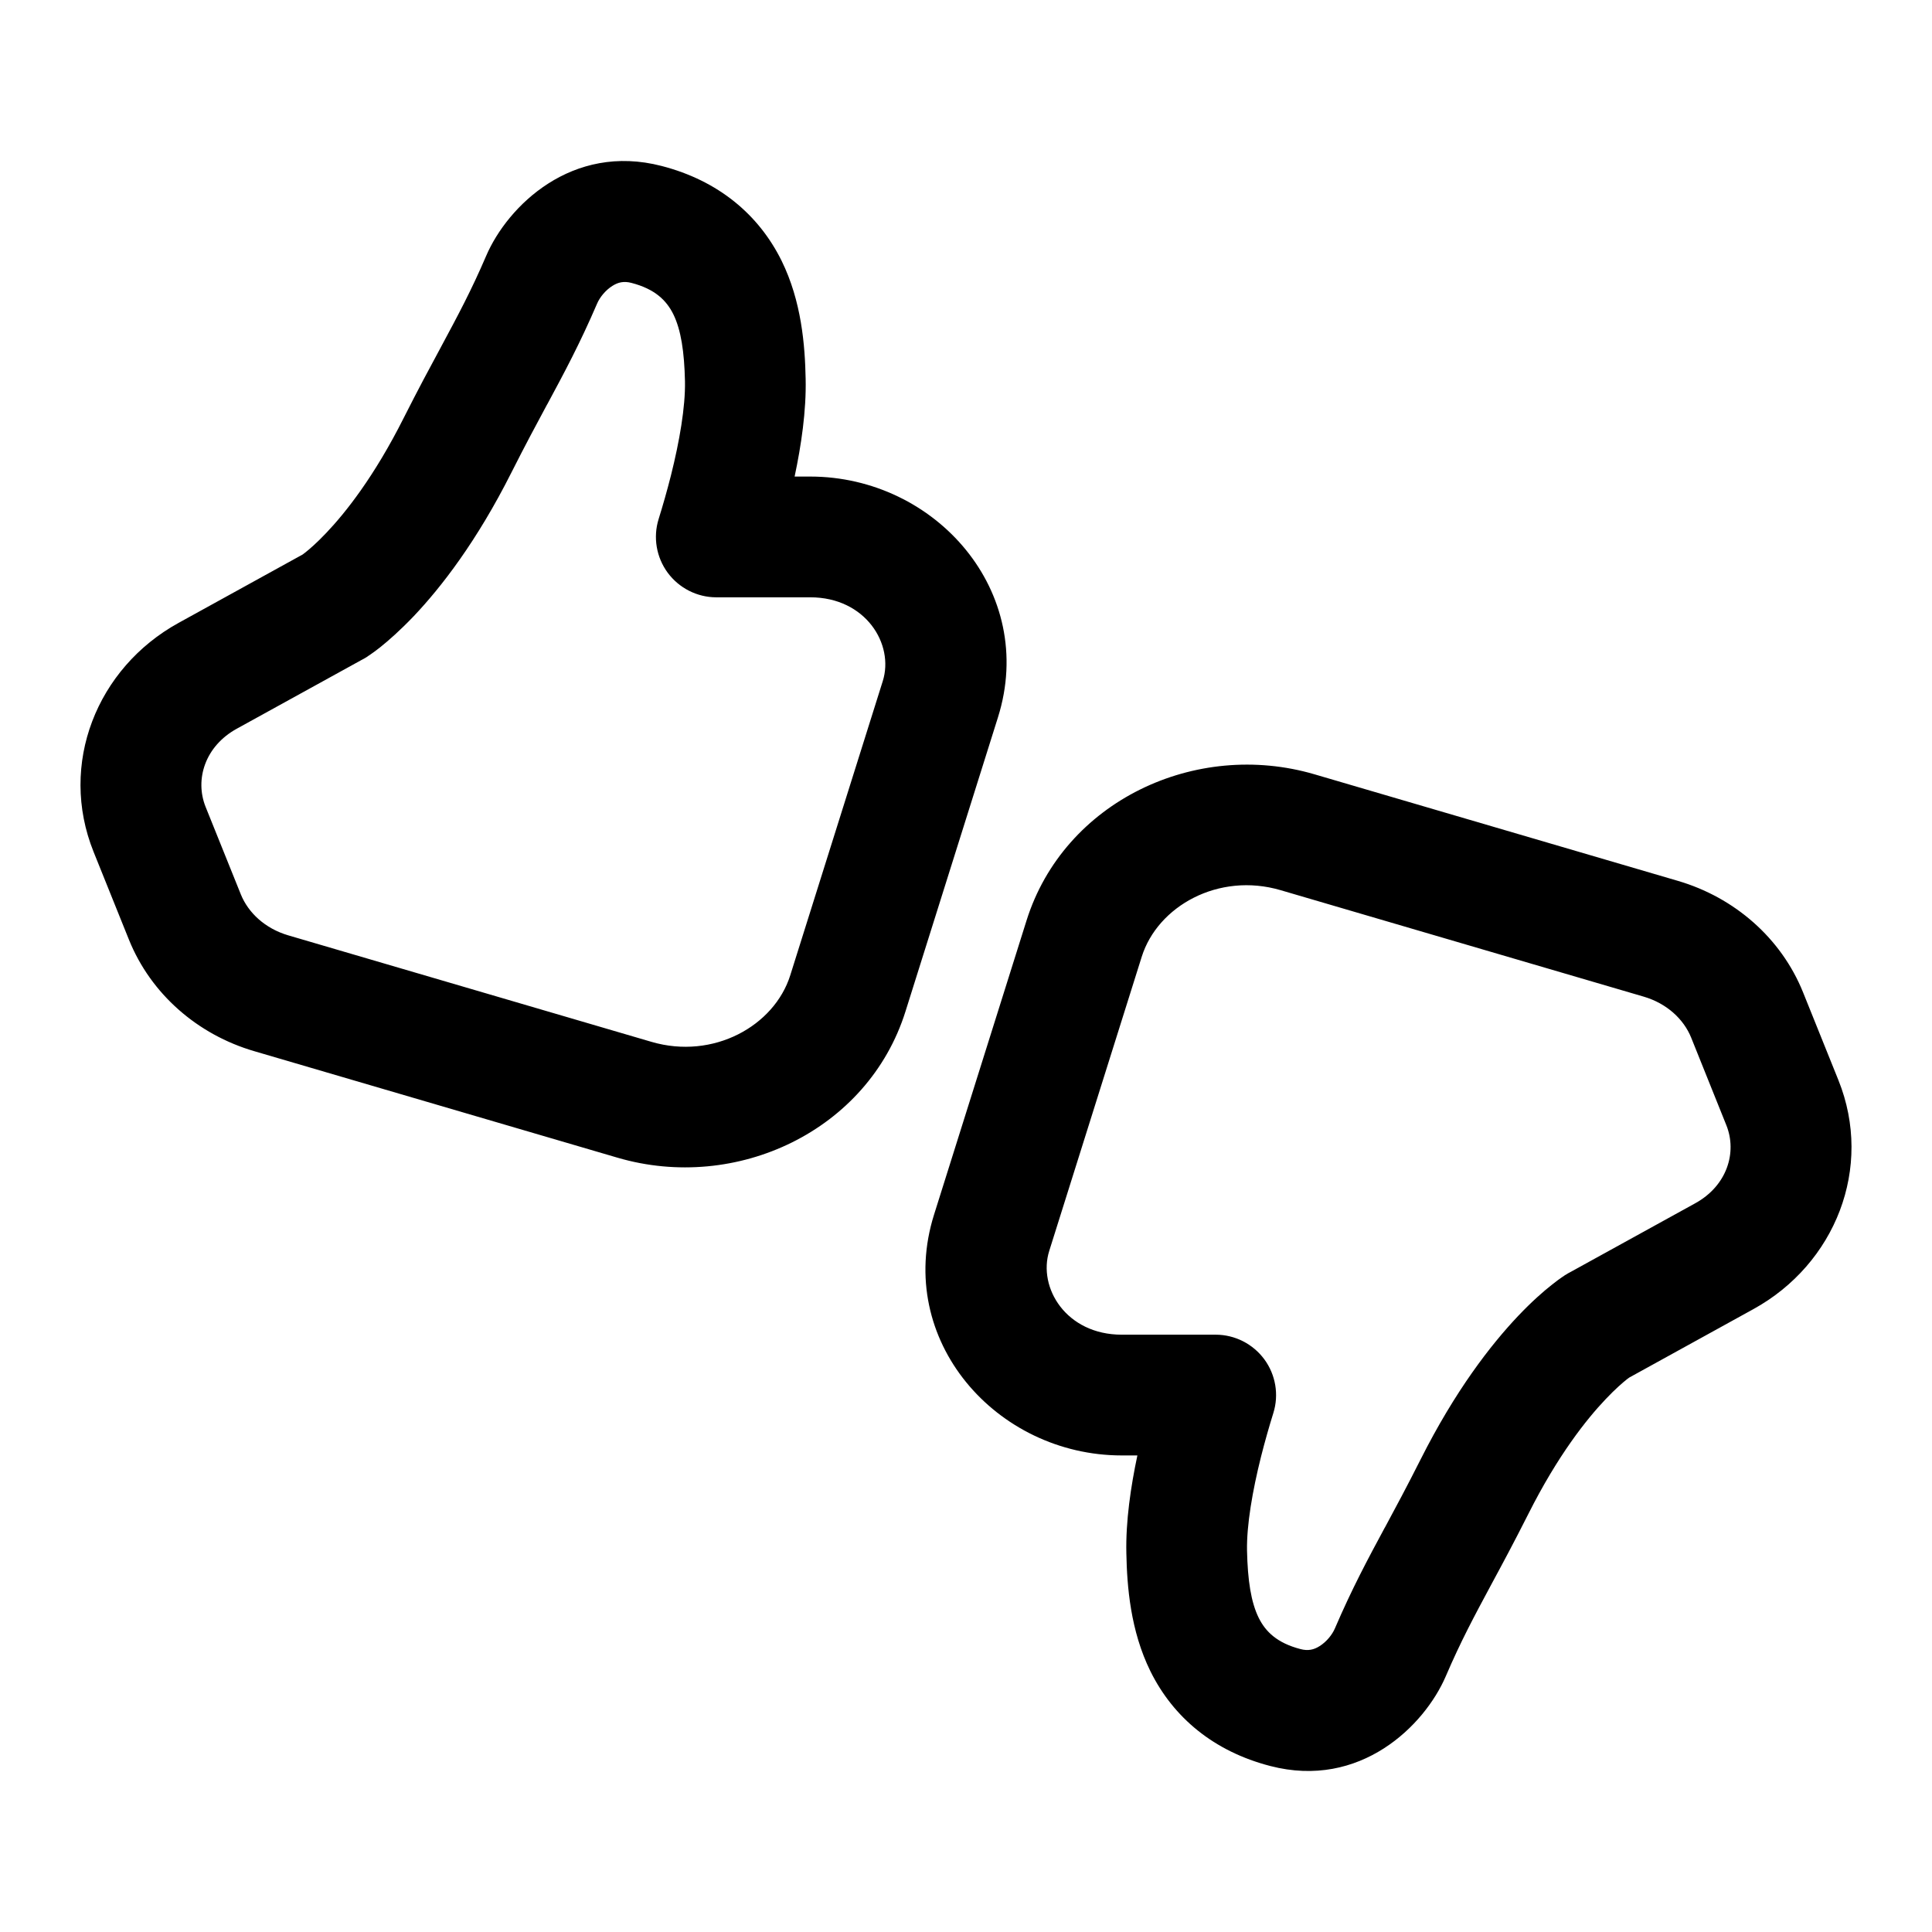 <svg width="512" height="512" viewBox="0 0 24 24" fill="none" xmlns="http://www.w3.org/2000/svg"><path d="M6.04 3.177C6.305 2.561 7.104 1.772 8.22 2.062C8.92 2.243 9.424 2.663 9.709 3.239C9.957 3.742 10 4.29 10.008 4.706C10.017 5.103 9.953 5.534 9.871 5.92H10.065C11.623 5.92 12.887 7.352 12.397 8.911L11.248 12.565C10.782 14.047 9.148 14.815 7.67 14.381L3.158 13.058C2.457 12.853 1.874 12.35 1.601 11.671L1.163 10.583C0.724 9.493 1.203 8.297 2.218 7.738L3.76 6.888C3.768 6.883 3.778 6.875 3.79 6.865C3.841 6.825 3.933 6.747 4.053 6.62C4.292 6.369 4.649 5.92 5.015 5.192C5.193 4.839 5.342 4.562 5.474 4.318L5.475 4.316C5.687 3.921 5.852 3.615 6.04 3.177ZM4.49 8.199L2.942 9.052C2.547 9.269 2.418 9.683 2.554 10.023L2.992 11.111C3.084 11.338 3.292 11.534 3.58 11.619L8.092 12.942C8.862 13.168 9.619 12.744 9.817 12.115L10.966 8.461C11.11 8.005 10.756 7.42 10.065 7.42H8.898C8.66 7.42 8.436 7.306 8.294 7.114C8.153 6.922 8.111 6.674 8.182 6.447C8.234 6.28 8.287 6.095 8.335 5.905C8.441 5.482 8.515 5.055 8.509 4.737C8.501 4.371 8.46 4.098 8.364 3.903C8.279 3.732 8.137 3.59 7.843 3.514C7.75 3.49 7.679 3.506 7.608 3.551C7.521 3.605 7.45 3.695 7.418 3.77C7.202 4.272 7.011 4.627 6.799 5.021L6.795 5.027C6.663 5.272 6.523 5.533 6.355 5.866C5.923 6.725 5.481 7.294 5.141 7.653C4.97 7.832 4.826 7.958 4.721 8.042C4.669 8.083 4.626 8.114 4.595 8.135L4.589 8.139L4.575 8.148L4.563 8.157L4.555 8.162L4.554 8.163C4.533 8.176 4.512 8.188 4.49 8.199ZM17.96 20.823C17.695 21.439 16.896 22.228 15.78 21.938C15.08 21.757 14.576 21.337 14.291 20.761C14.043 20.258 14 19.71 13.992 19.294C13.983 18.898 14.047 18.466 14.129 18.08H13.935C12.377 18.08 11.113 16.648 11.603 15.089L12.752 11.435C13.218 9.953 14.852 9.185 16.33 9.619L20.842 10.942C21.543 11.147 22.126 11.65 22.399 12.329L22.837 13.417C23.276 14.507 22.797 15.703 21.782 16.262L20.24 17.112C20.232 17.117 20.222 17.125 20.21 17.134C20.159 17.175 20.067 17.253 19.947 17.38C19.708 17.631 19.351 18.08 18.985 18.808C18.807 19.161 18.658 19.438 18.526 19.682L18.525 19.684C18.313 20.079 18.148 20.385 17.96 20.823ZM19.51 15.801L21.058 14.948C21.453 14.731 21.582 14.317 21.445 13.977L21.008 12.889C20.916 12.662 20.708 12.466 20.42 12.381L15.908 11.058C15.138 10.832 14.381 11.256 14.183 11.885L13.034 15.539C12.89 15.995 13.244 16.58 13.935 16.58H15.102C15.34 16.58 15.564 16.694 15.706 16.886C15.847 17.078 15.889 17.326 15.818 17.553C15.766 17.72 15.713 17.905 15.665 18.095C15.559 18.518 15.485 18.945 15.491 19.263C15.499 19.63 15.54 19.902 15.636 20.097C15.721 20.268 15.863 20.41 16.157 20.486C16.25 20.51 16.321 20.494 16.392 20.449C16.479 20.395 16.55 20.305 16.582 20.23C16.798 19.728 16.989 19.373 17.201 18.979L17.205 18.973C17.337 18.728 17.477 18.467 17.645 18.134C18.077 17.275 18.519 16.706 18.859 16.347C19.029 16.168 19.174 16.041 19.279 15.959C19.331 15.917 19.374 15.886 19.405 15.865L19.411 15.861L19.425 15.852L19.437 15.843L19.445 15.838L19.446 15.838C19.467 15.824 19.488 15.812 19.51 15.801Z" fill="currentColor"/></svg>